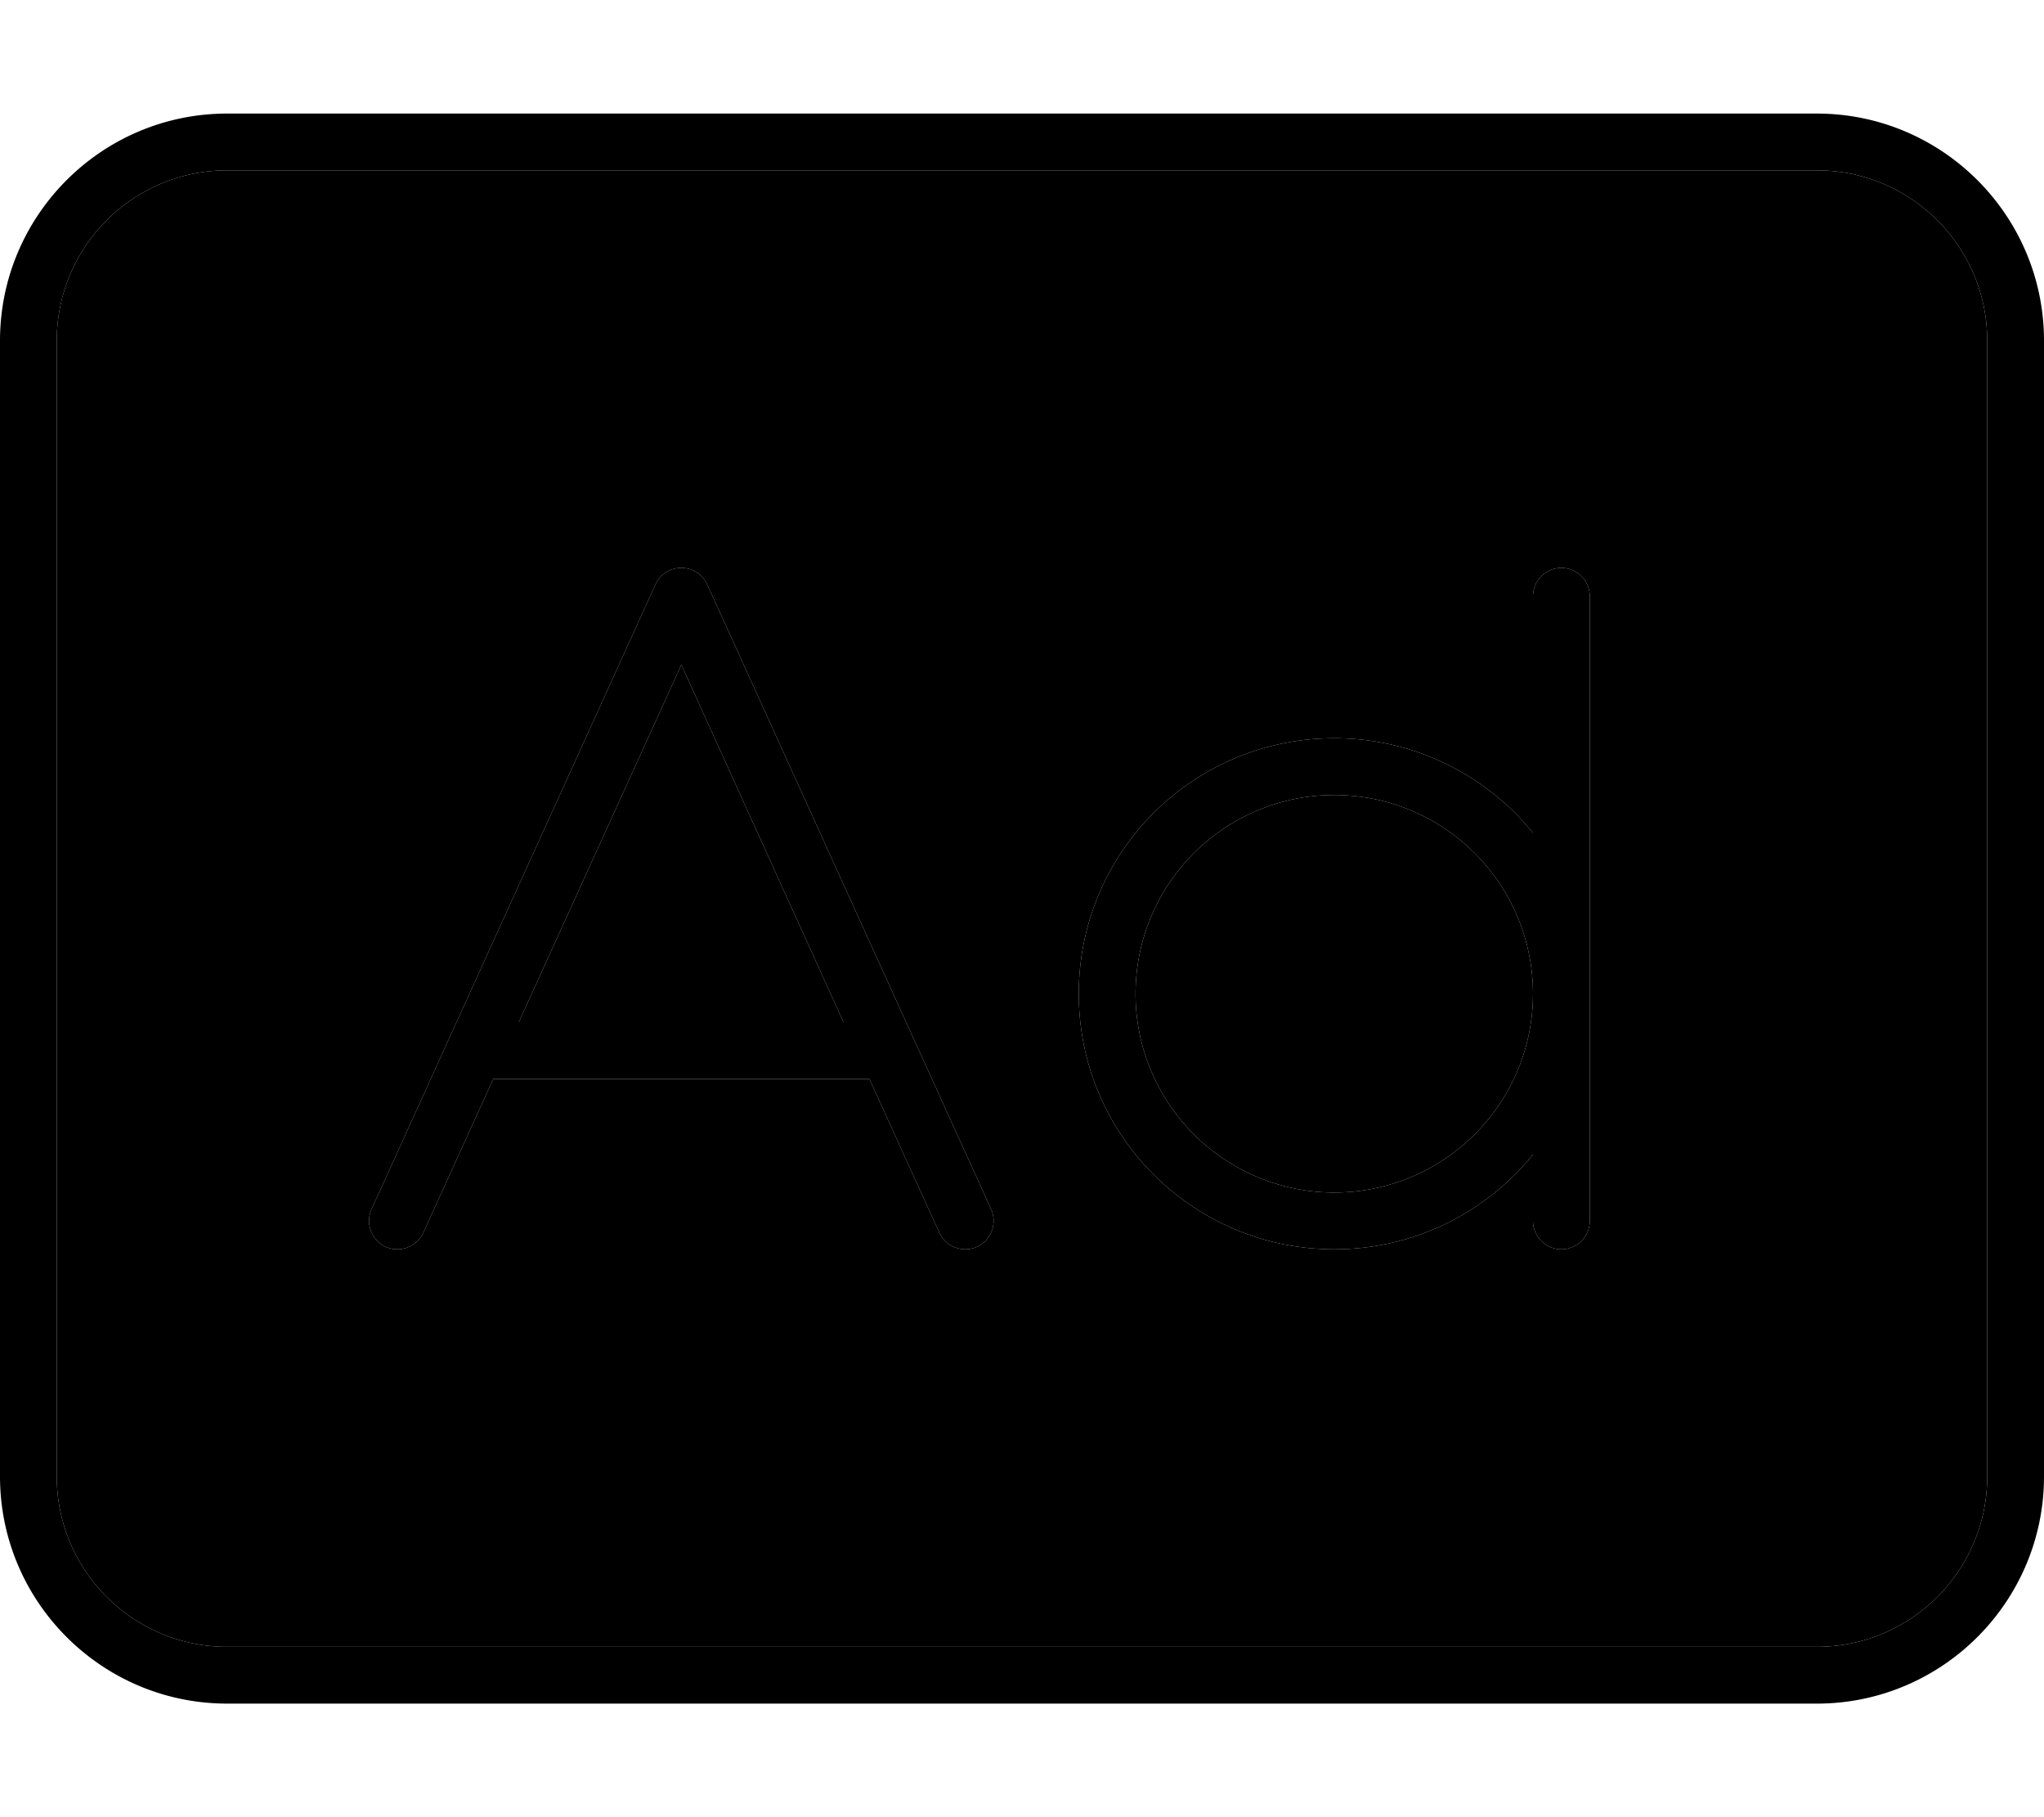 <svg xmlns="http://www.w3.org/2000/svg" viewBox="0 0 576 512"><path class="pr-icon-duotone-secondary" d="M16 96l0 320c0 26.5 21.5 48 48 48l448 0c26.5 0 48-21.5 48-48l0-320c0-26.5-21.5-48-48-48L64 48C37.5 48 16 69.5 16 96zm88.7 244.7l80-176c1.3-2.9 4.1-4.7 7.3-4.7s6 1.8 7.3 4.7l80 176c1.8 4 0 8.8-4 10.6s-8.8 0-10.6-4L245 304 139 304l-19.7 43.3c-1.8 4-6.6 5.8-10.6 4s-5.8-6.6-4-10.6zM146.2 288l91.5 0L192 187.3 146.2 288zM304 280c0-39.8 32.2-72 72-72c22.6 0 42.8 10.4 56 26.7l0-66.7c0-4.4 3.6-8 8-8s8 3.6 8 8l0 112 0 64c0 4.4-3.6 8-8 8s-8-3.6-8-8l0-18.7c-13.2 16.3-33.4 26.7-56 26.7c-39.8 0-72-32.2-72-72zm16 0a56 56 0 1 0 112 0 56 56 0 1 0 -112 0z"/><path class="pr-icon-duotone-primary" d="M64 48C37.5 48 16 69.5 16 96l0 320c0 26.5 21.5 48 48 48l448 0c26.5 0 48-21.5 48-48l0-320c0-26.5-21.5-48-48-48L64 48zM0 96C0 60.7 28.7 32 64 32l448 0c35.3 0 64 28.7 64 64l0 320c0 35.3-28.7 64-64 64L64 480c-35.3 0-64-28.7-64-64L0 96zm199.3 68.7l80 176c1.8 4 0 8.8-4 10.6s-8.8 0-10.6-4L245 304 139 304l-19.7 43.3c-1.8 4-6.6 5.8-10.6 4s-5.8-6.6-4-10.6l80-176c1.3-2.9 4.1-4.7 7.3-4.7s6 1.8 7.3 4.7zM192 187.3L146.2 288l91.5 0L192 187.3zM376 224a56 56 0 1 0 0 112 56 56 0 1 0 0-112zm56 10.7l0-66.7c0-4.4 3.6-8 8-8s8 3.6 8 8l0 112 0 64c0 4.4-3.6 8-8 8s-8-3.6-8-8l0-18.7c-13.2 16.3-33.4 26.7-56 26.7c-39.8 0-72-32.2-72-72s32.2-72 72-72c22.6 0 42.8 10.4 56 26.7z"/></svg>